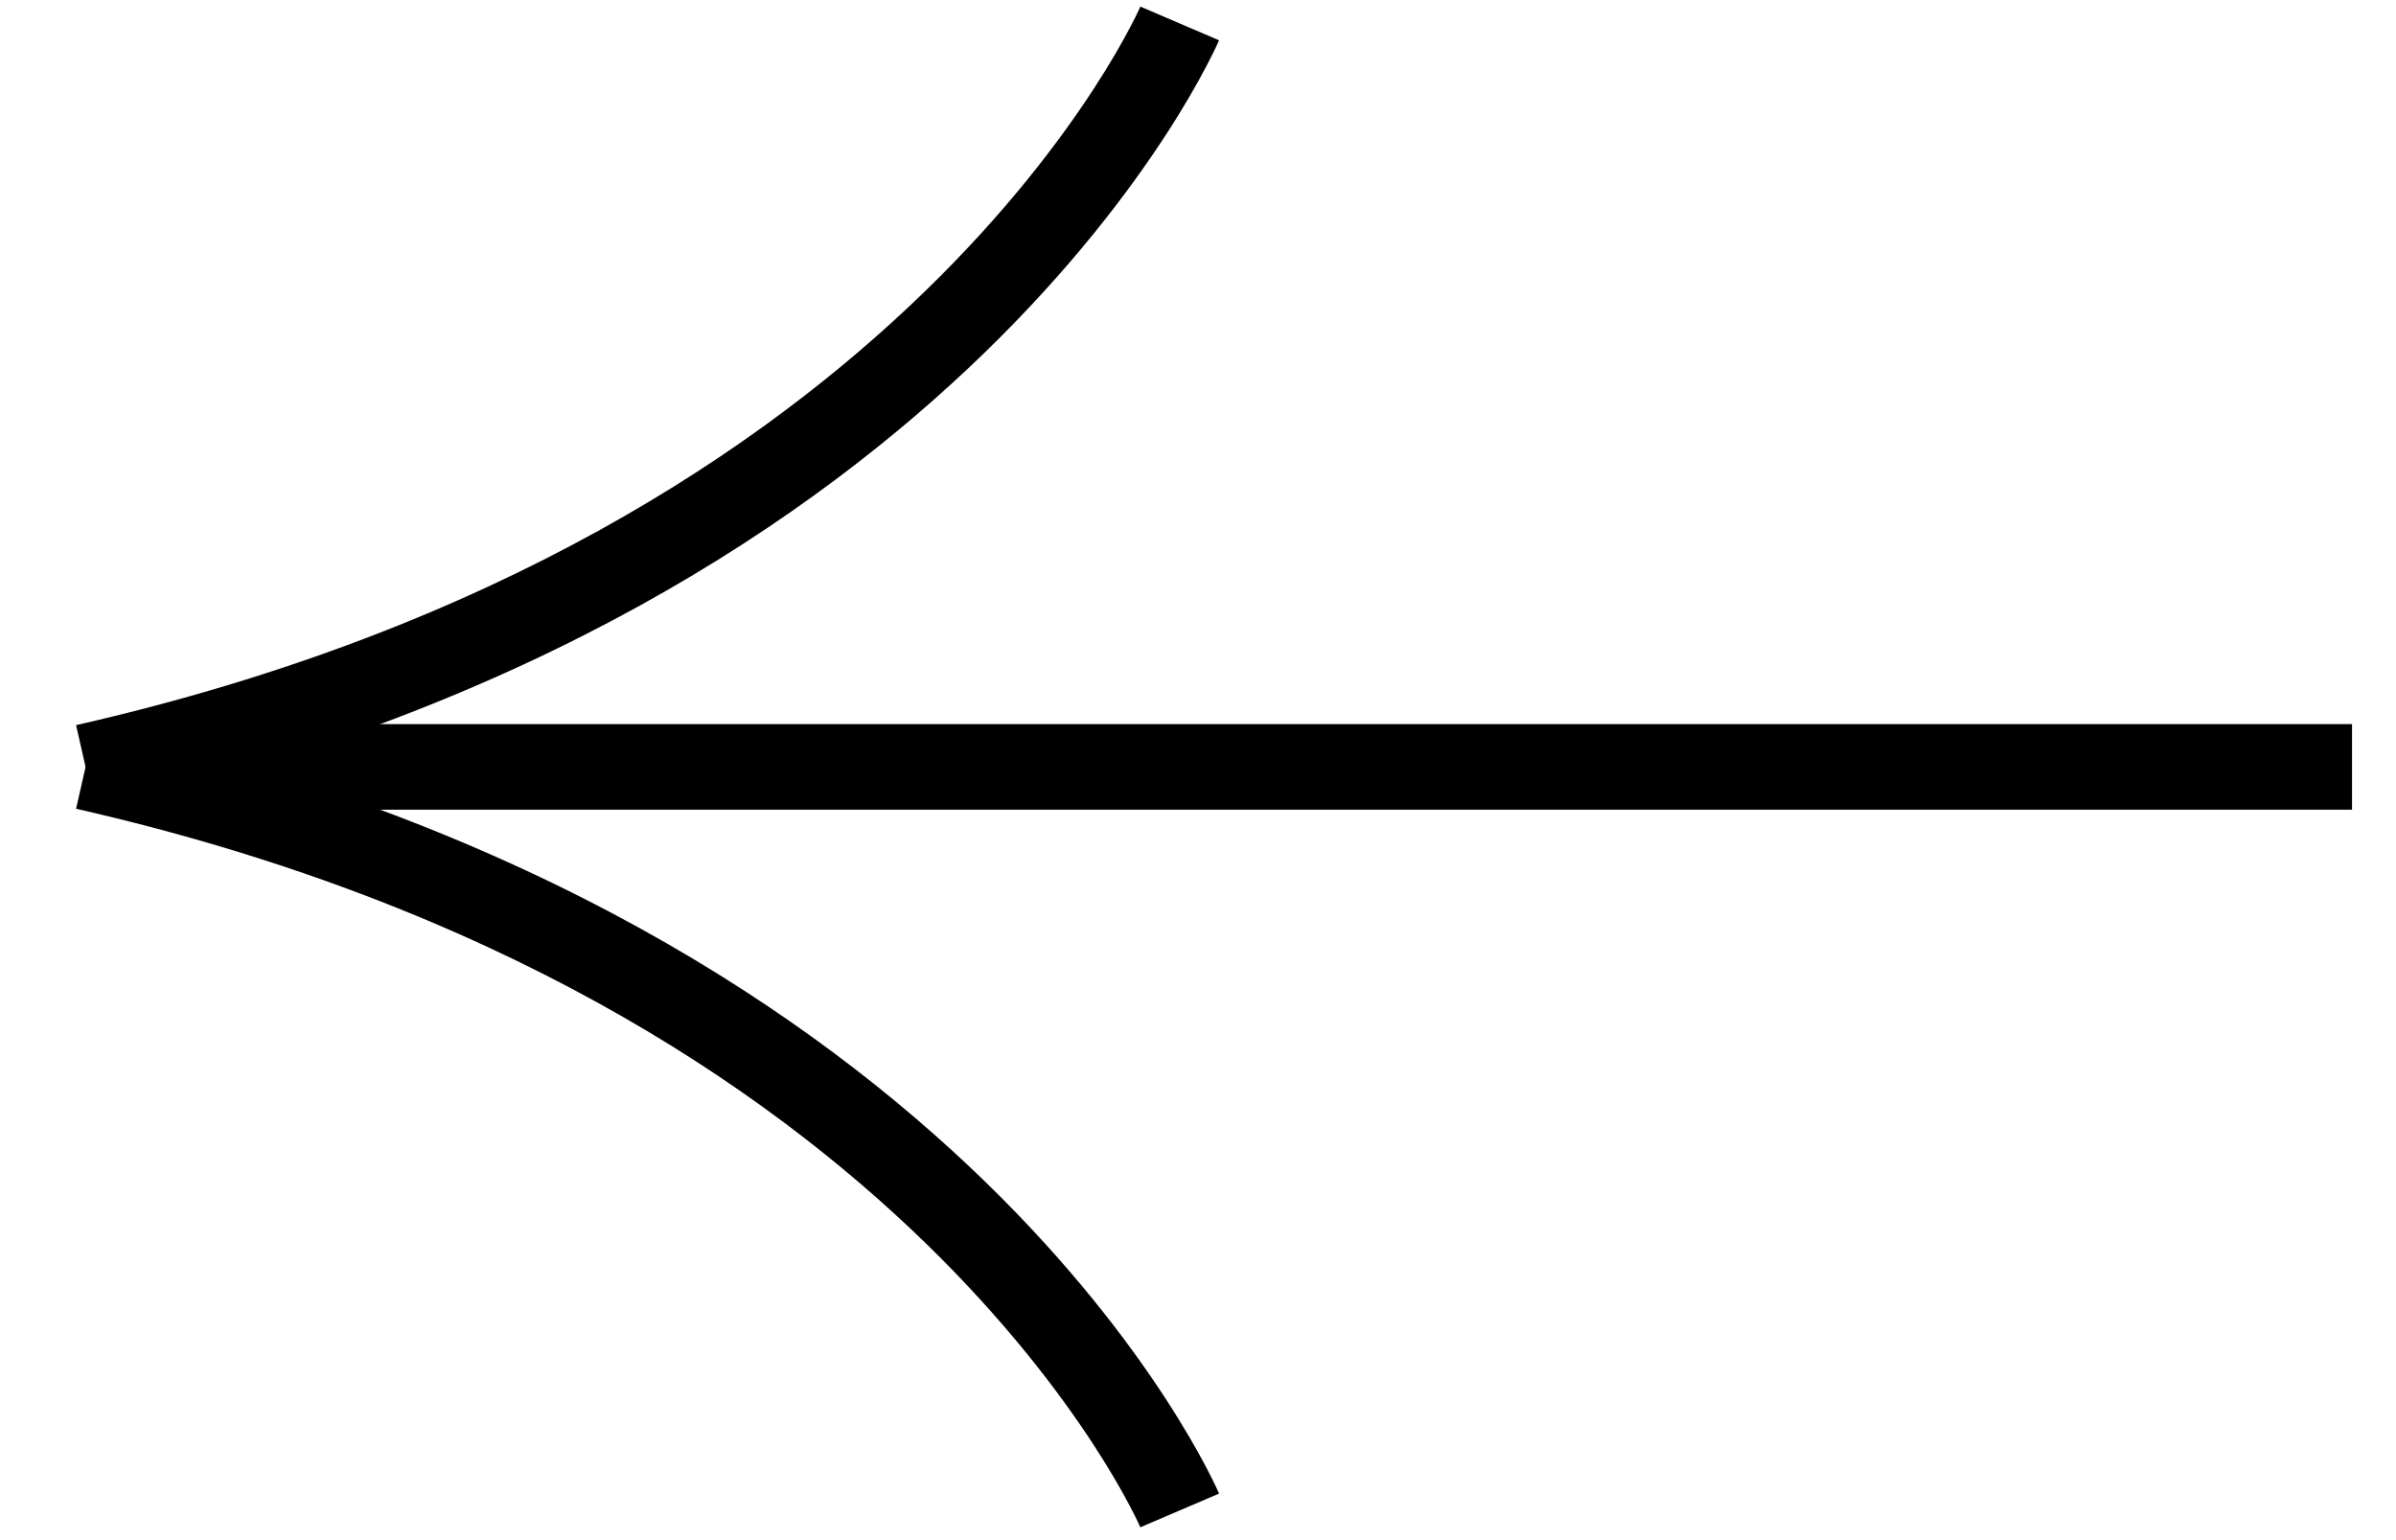 <svg width="28" height="18" viewBox="0 0 28 18" fill="none" xmlns="http://www.w3.org/2000/svg">
<path fill-rule="evenodd" clip-rule="evenodd" d="M14.246 0.471C14.246 0.471 14.246 0.471 13.786 0.274C13.326 0.077 13.327 0.077 13.327 0.077L13.327 0.076L13.327 0.076L13.326 0.077L13.322 0.087C13.318 0.096 13.311 0.111 13.301 0.132C13.282 0.173 13.25 0.237 13.206 0.32C13.119 0.487 12.98 0.733 12.782 1.037C12.386 1.646 11.753 2.488 10.812 3.402C8.934 5.228 5.818 7.353 0.889 8.475L1.111 9.45C6.228 8.285 9.506 6.066 11.509 4.119C12.509 3.147 13.188 2.246 13.62 1.583C13.836 1.251 13.99 0.979 14.091 0.786C14.142 0.69 14.179 0.614 14.205 0.561C14.217 0.534 14.227 0.513 14.234 0.498L14.242 0.48L14.244 0.474L14.245 0.472L14.246 0.471Z" fill="black"/>
<path fill-rule="evenodd" clip-rule="evenodd" d="M13.327 17.85C13.327 17.85 13.326 17.849 13.786 17.653C14.246 17.456 14.246 17.456 14.246 17.456L14.245 17.455L14.244 17.453L14.242 17.447L14.234 17.429C14.227 17.414 14.217 17.393 14.205 17.366C14.179 17.312 14.142 17.236 14.091 17.14C13.99 16.948 13.836 16.676 13.62 16.344C13.188 15.681 12.509 14.779 11.509 13.807C9.506 11.86 6.228 9.641 1.111 8.477L0.889 9.452C5.818 10.573 8.934 12.699 10.812 14.524C11.753 15.439 12.386 16.281 12.782 16.889C12.98 17.194 13.119 17.439 13.206 17.606C13.25 17.69 13.282 17.753 13.301 17.795C13.311 17.815 13.318 17.831 13.322 17.84L13.326 17.849L13.327 17.85Z" fill="black"/>
<path fill-rule="evenodd" clip-rule="evenodd" d="M27.486 8.463H1V9.463H27.486V8.463Z" fill="black"/>
</svg>
